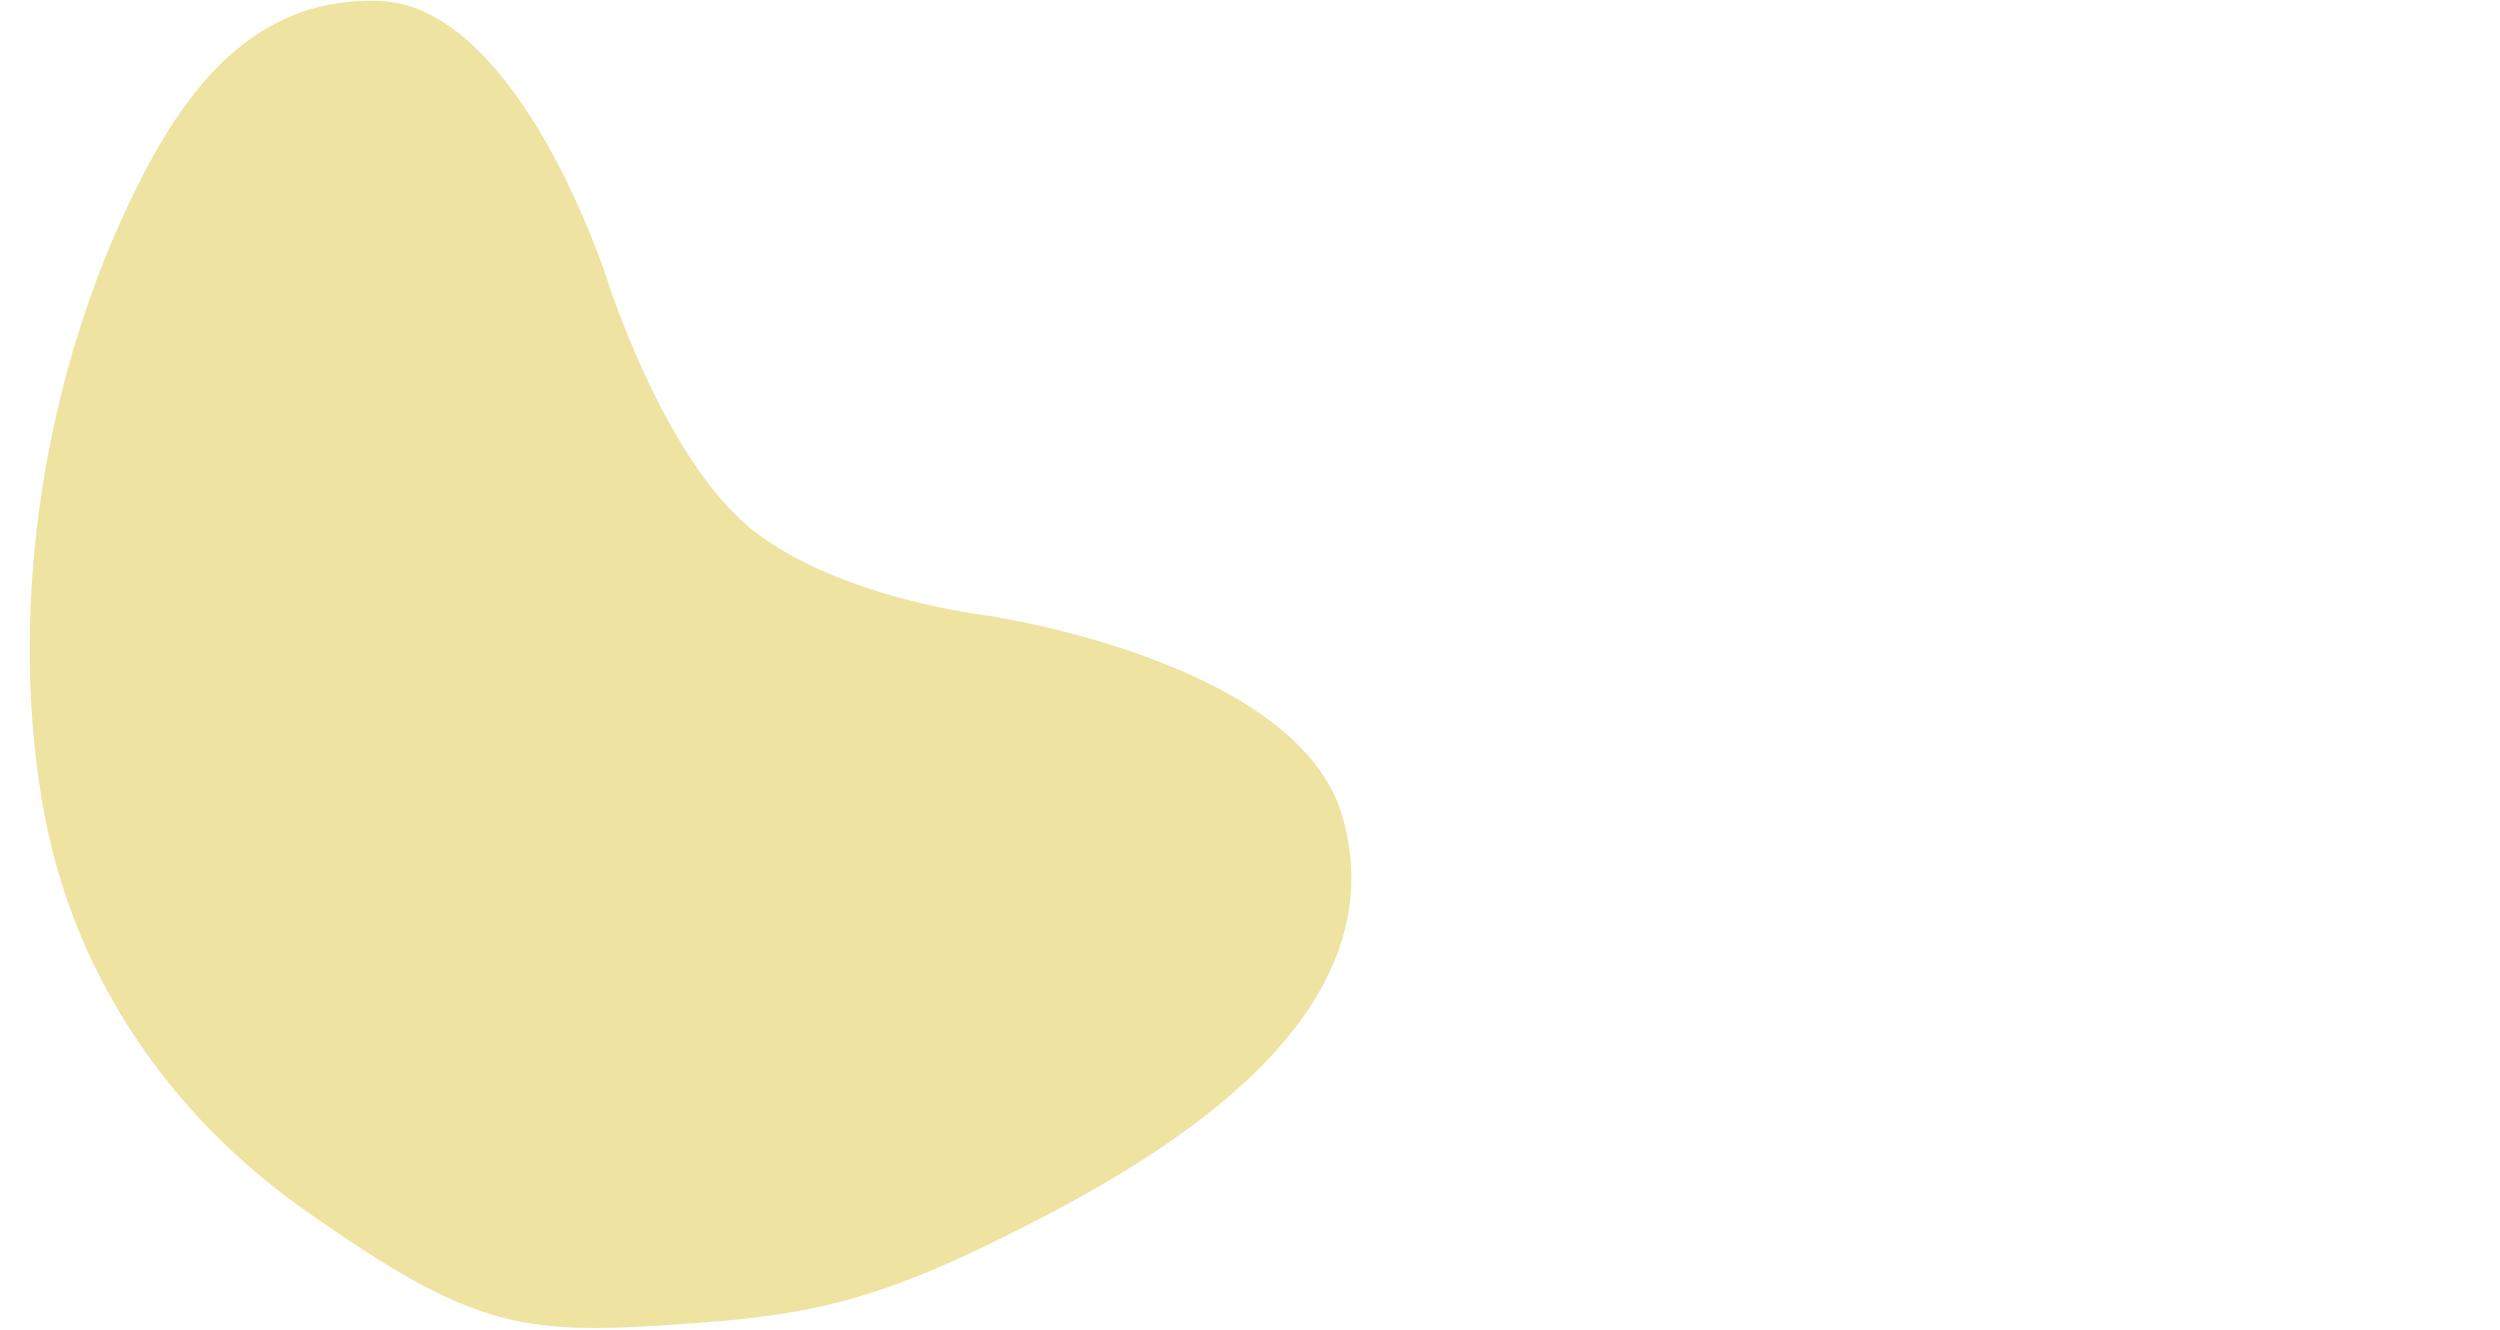 <svg width="94" height="50" viewBox="0 0 94 610" fill="none" xmlns="http://www.w3.org/2000/svg">
<path d="M-352.591 0.395C-406.452 -1.332 -438.316 35.613 -462.572 83.733C-506.833 171.537 -521.967 276.494 -507.418 365.852C-492.868 455.21 -440.047 517.336 -387.364 554.563C-307.508 610.991 -286.59 612.6 -208.5 607.018C-151.503 602.944 -120.808 595.565 -54.806 561.844C11.196 528.123 115.439 465.113 89.422 374.546C68.828 302.855 -73.879 282.313 -73.879 282.313C-73.879 282.313 -140.389 274.713 -180.359 243.749C-221.729 211.701 -247.937 128.037 -247.937 128.037C-247.937 128.037 -288.164 2.46 -352.591 0.395Z" fill="#EFE3A2"/>
</svg>
